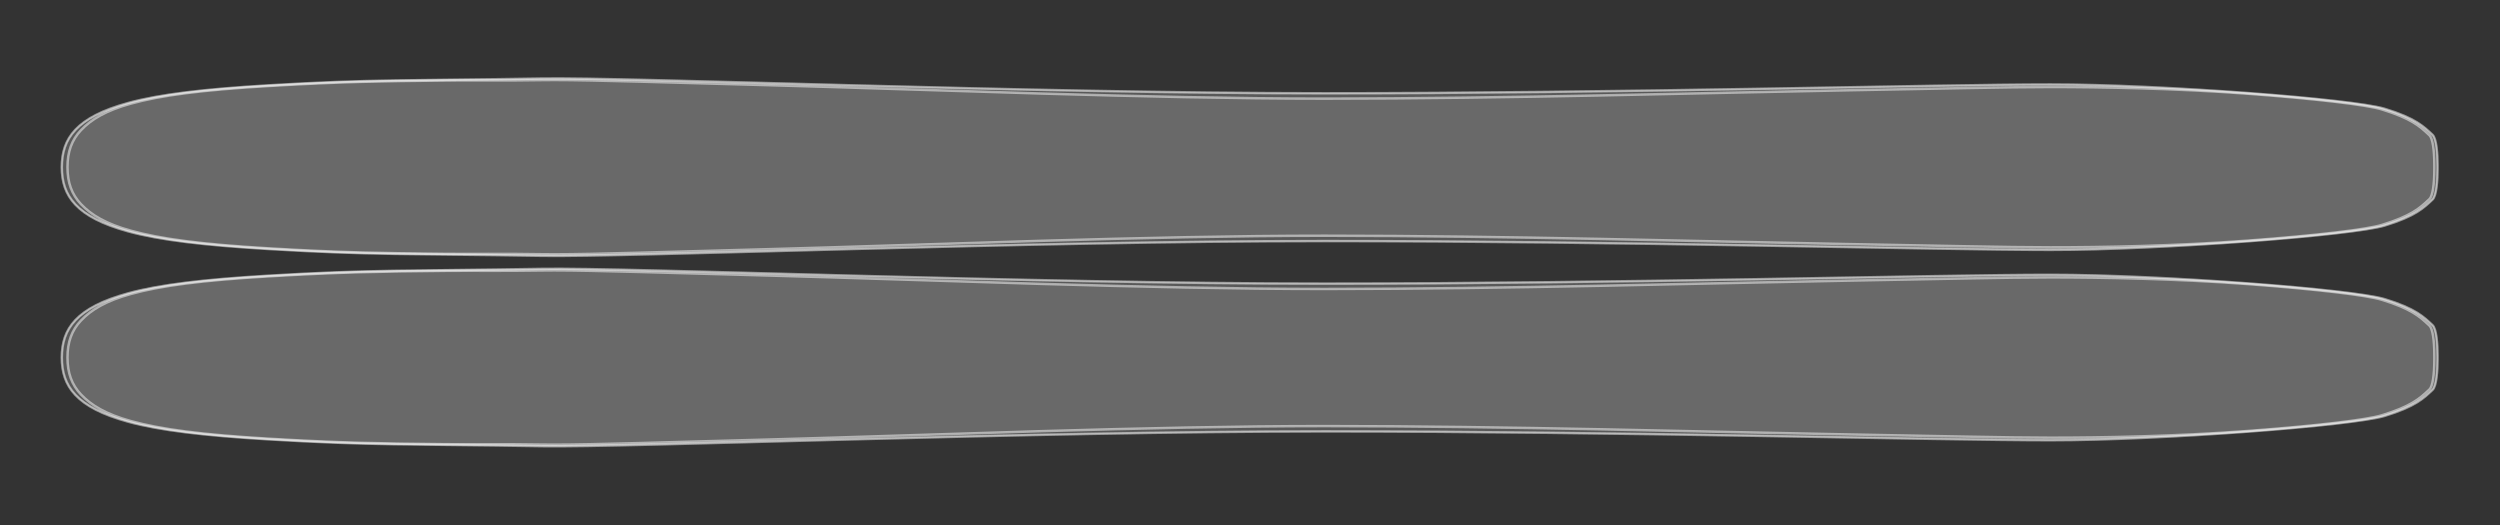 <?xml version="1.0" encoding="utf-8"?>
<!-- Generator: Adobe Illustrator 15.0.0, SVG Export Plug-In . SVG Version: 6.00 Build 0)  -->
<!DOCTYPE svg PUBLIC "-//W3C//DTD SVG 1.1//EN" "http://www.w3.org/Graphics/SVG/1.1/DTD/svg11.dtd">
<svg version="1.1" id="Layer_1" xmlns="http://www.w3.org/2000/svg" xmlns:xlink="http://www.w3.org/1999/xlink" x="0px" y="0px"
	 viewBox="0 0 1000 210" enable-background="new 0 0 1000 210" xml:space="preserve">
<rect x="0" y="0" width="1000" height="210" fill="#333333" stroke="none"/>
<style type="text/css"><![CDATA[
path { 
	fill: #fff;
	fill-opacity: .1;
	stroke: #fff; 
	stroke-opacity: .5; }
]]></style>	
<g>
	<path d="M975.008,142.34c0-4.358-0.372-10.797-2.044-12.299c-3.439-3.188-6.677-6.586-19.151-10.393
		c-12.473-3.808-88.691-9.722-133.661-9.722s-171.794,3.528-290.316,3.528c-118.523,0-280.08-6.484-313.021-5.91
		c-54.21,0.945-67.569,0.247-109.613,2.743c-25.462,1.512-43.426,3.595-55.936,7.046c-20.849,5.751-26.546,14.248-26.546,25.673
		v-0.072v0.145v-0.072c0,11.425,5.697,19.923,26.546,25.674c12.51,3.45,30.474,5.533,55.936,7.045
		c42.044,2.497,55.403,1.8,109.613,2.743c32.941,0.574,194.498-5.91,313.021-5.91c118.522,0,245.347,3.528,290.316,3.528
		s121.188-5.914,133.661-9.721c12.475-3.808,15.712-7.205,19.151-10.394c1.672-1.502,2.044-7.939,2.044-12.299V142.34z"/>
	<path fill="none" stroke="#000000" stroke-width="0.186" d="M975.008,142.34c0-4.358-0.372-10.797-2.044-12.299
		c-3.439-3.188-6.677-6.586-19.151-10.393c-12.473-3.808-88.691-9.722-133.661-9.722s-171.794,3.528-290.316,3.528
		c-118.523,0-280.08-6.484-313.021-5.91c-54.21,0.945-67.569,0.247-109.613,2.743c-25.462,1.512-43.426,3.595-55.936,7.046
		c-20.849,5.751-26.546,14.248-26.546,25.673v-0.072v0.145v-0.072c0,11.425,5.697,19.923,26.546,25.674
		c12.51,3.45,30.474,5.533,55.936,7.045c42.044,2.497,55.403,1.8,109.613,2.743c32.941,0.574,194.498-5.91,313.021-5.91
		c118.522,0,245.347,3.528,290.316,3.528s121.188-5.914,133.661-9.721c12.475-3.808,15.712-7.205,19.151-10.394
		c1.672-1.502,2.044-7.939,2.044-12.299V142.34z"/>
	<path fill="#FFFFFF" d="M221.681,177.868c-1.859,0-3.495-0.012-4.863-0.036c-15.895-0.276-28.117-0.038-38.9-0.155
		c-25.562-0.281-40.991-0.45-70.702-2.214c-26.767-1.59-43.001-3.76-54.88-7.036c-9.946-2.744-15.805-6.224-19.969-10.637
		c-3.673-3.892-5.383-8.589-5.383-14.782c0-6.194,1.71-10.893,5.383-14.783c4.164-4.414,10.023-7.894,19.969-10.636
		c11.879-3.277,28.113-5.447,54.88-7.036c29.713-1.766,45.143-1.935,70.706-2.214c10.782-0.118,23.004,0.119,38.896-0.157
		c1.369-0.023,3.006-0.036,4.866-0.036c15.735,0,47.031,1.026,86.637,2.088c63.66,1.707,150.847,5.35,221.514,5.35
		c73.347,0,151.288-2.308,208.21-3.313c36.297-0.64,64.967-1.333,82.106-1.333c20.616,0,50.148,0.538,78.998,2.687
		c27.759,2.068,47.675,4.474,53.586,6.277c11.838,3.613,15.261,6.804,18.569,9.89c0.16,0.149,0.319,0.298,0.479,0.445
		c1.229,1.103,1.96,5.626,1.96,12.105v1.334c0,6.478-0.731,11.002-1.957,12.102c-0.162,0.151-0.321,0.299-0.481,0.448
		c-3.31,3.086-6.731,6.276-18.569,9.889c-5.911,1.804-25.827,4.21-53.586,6.278c-28.85,2.148-58.382,2.687-78.998,2.687
		c-17.14,0-45.81-0.692-82.106-1.334c-56.915-1.005-134.863-3.312-208.21-3.312c-70.676,0-157.87,3.643-221.536,5.35
		C268.692,176.844,237.407,177.868,221.681,177.868"/>
	<path d="M975.008,66.201c0-4.359-0.372-10.797-2.044-12.299c-3.439-3.188-6.677-6.586-19.151-10.393
		c-12.473-3.807-88.691-9.721-133.661-9.721s-171.794,3.528-290.316,3.528c-118.523,0-280.079-6.484-313.021-5.91
		c-54.21,0.945-67.569,0.247-109.613,2.743c-25.462,1.512-43.426,3.595-55.935,7.046c-20.85,5.751-26.547,14.248-26.547,25.673
		v-0.072v0.144v-0.072c0,11.425,5.697,19.923,26.547,25.675c12.509,3.449,30.473,5.532,55.935,7.045
		c42.044,2.495,55.403,1.799,109.613,2.742c32.942,0.574,194.498-5.91,313.021-5.91c118.522,0,245.347,3.528,290.316,3.528
		s121.188-5.914,133.661-9.721c12.475-3.807,15.712-7.205,19.151-10.393c1.672-1.502,2.044-7.94,2.044-12.299V66.201z"/>
	<path fill="none" stroke="#000000" stroke-width="0.186" d="M975.008,66.201c0-4.359-0.372-10.797-2.044-12.299
		c-3.439-3.188-6.677-6.586-19.151-10.393c-12.473-3.807-88.691-9.721-133.661-9.721s-171.794,3.528-290.316,3.528
		c-118.523,0-280.079-6.484-313.021-5.91c-54.21,0.945-67.569,0.247-109.613,2.743c-25.462,1.512-43.426,3.595-55.935,7.046
		c-20.85,5.751-26.547,14.248-26.547,25.673v-0.072v0.144v-0.072c0,11.425,5.697,19.923,26.547,25.675
		c12.509,3.449,30.473,5.532,55.935,7.045c42.044,2.495,55.403,1.799,109.613,2.742c32.942,0.574,194.498-5.91,313.021-5.91
		c118.522,0,245.347,3.528,290.316,3.528s121.188-5.914,133.661-9.721c12.475-3.807,15.712-7.205,19.151-10.393
		c1.672-1.502,2.044-7.94,2.044-12.299V66.201z"/>
	<path fill="#FFFFFF" d="M221.681,101.73c-1.858,0-3.495-0.013-4.863-0.037c-15.895-0.276-28.116-0.037-38.9-0.156
		c-25.562-0.28-40.991-0.449-70.702-2.213c-26.767-1.59-43.001-3.76-54.88-7.037c-9.946-2.743-15.805-6.222-19.969-10.635
		c-3.672-3.892-5.383-8.589-5.383-14.783c0-6.194,1.711-10.892,5.383-14.783c4.164-4.414,10.023-7.893,19.969-10.636
		c11.879-3.277,28.113-5.447,54.88-7.036c29.713-1.765,45.143-1.934,70.706-2.214c10.782-0.118,23.004,0.12,38.896-0.157
		c1.369-0.023,3.006-0.036,4.866-0.036c15.735,0,47.032,1.026,86.637,2.088c63.661,1.707,150.847,5.35,221.514,5.35
		c73.347,0,151.288-2.308,208.211-3.314c36.296-0.64,64.966-1.333,82.105-1.333c20.616,0,50.148,0.538,78.998,2.687
		c27.759,2.068,47.675,4.473,53.586,6.277c11.838,3.613,15.261,6.804,18.569,9.89c0.16,0.149,0.319,0.297,0.479,0.445
		c1.229,1.102,1.96,5.626,1.96,12.105v1.334c0,6.478-0.731,11.002-1.957,12.102c-0.162,0.151-0.321,0.299-0.481,0.448
		c-3.31,3.086-6.731,6.277-18.569,9.889c-5.911,1.805-25.827,4.21-53.586,6.278c-28.85,2.149-58.382,2.687-78.998,2.687
		c-17.14,0-45.81-0.693-82.105-1.334c-56.916-1.005-134.864-3.312-208.211-3.312c-70.676,0-157.87,3.643-221.536,5.35
		C268.692,100.705,237.408,101.73,221.681,101.73"/>
</g>
</svg>
